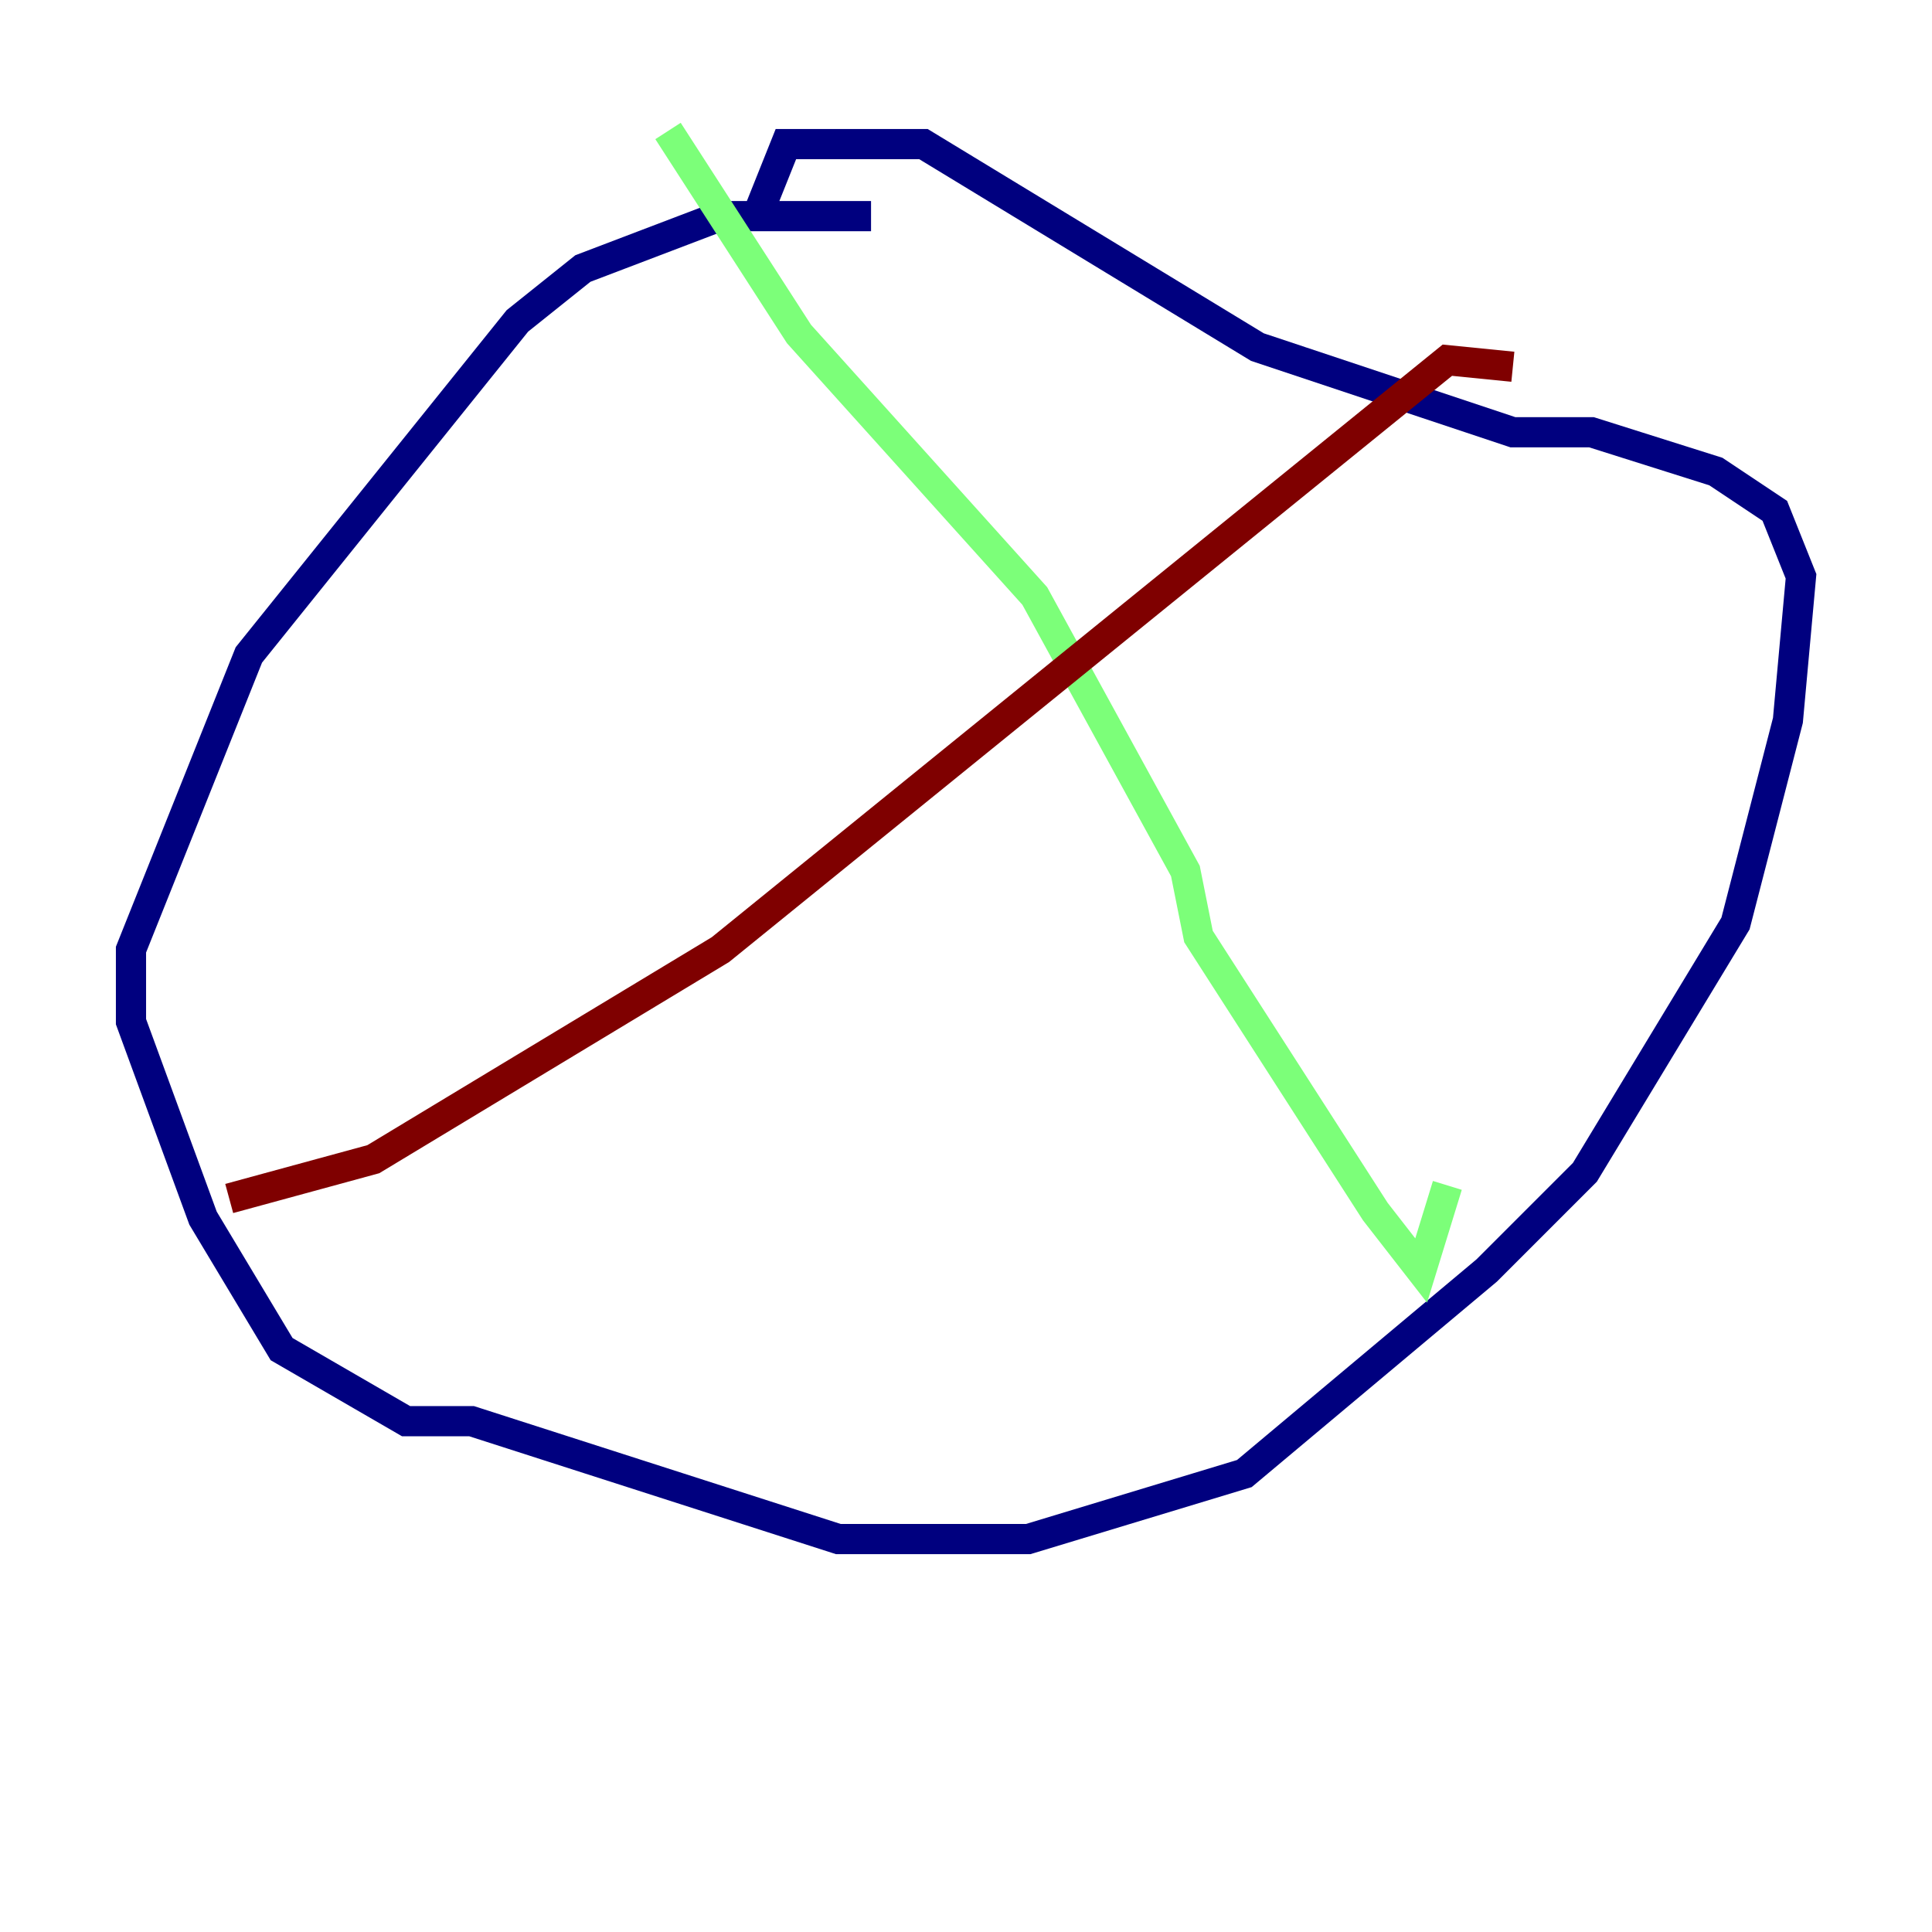 <?xml version="1.0" encoding="utf-8" ?>
<svg baseProfile="tiny" height="128" version="1.2" viewBox="0,0,128,128" width="128" xmlns="http://www.w3.org/2000/svg" xmlns:ev="http://www.w3.org/2001/xml-events" xmlns:xlink="http://www.w3.org/1999/xlink"><defs /><polyline fill="none" points="57.709,14.319 47.729,14.319 38.617,17.79 34.278,21.261 16.488,43.39 8.678,62.915 8.678,67.688 13.451,80.705 18.658,89.383 26.902,94.156 31.241,94.156 55.539,101.966 68.122,101.966 82.441,97.627 98.495,84.176 105.003,77.668 114.983,61.18 118.454,47.729 119.322,38.183 117.586,33.844 113.681,31.241 105.437,28.637 100.231,28.637 83.308,22.997 61.18,9.546 52.068,9.546 50.332,13.885" stroke="#00007f" stroke-width="2" /><polyline fill="none" points="44.258,8.678 52.936,22.129 68.556,39.485 78.536,57.709 79.403,62.047 91.119,80.271 94.156,84.176 95.891,78.536" stroke="#7cff79" stroke-width="2" /><polyline fill="none" points="100.231,24.298 95.891,23.864 47.729,62.915 24.732,76.8 15.186,79.403" stroke="#7f0000" stroke-width="2" /></svg>